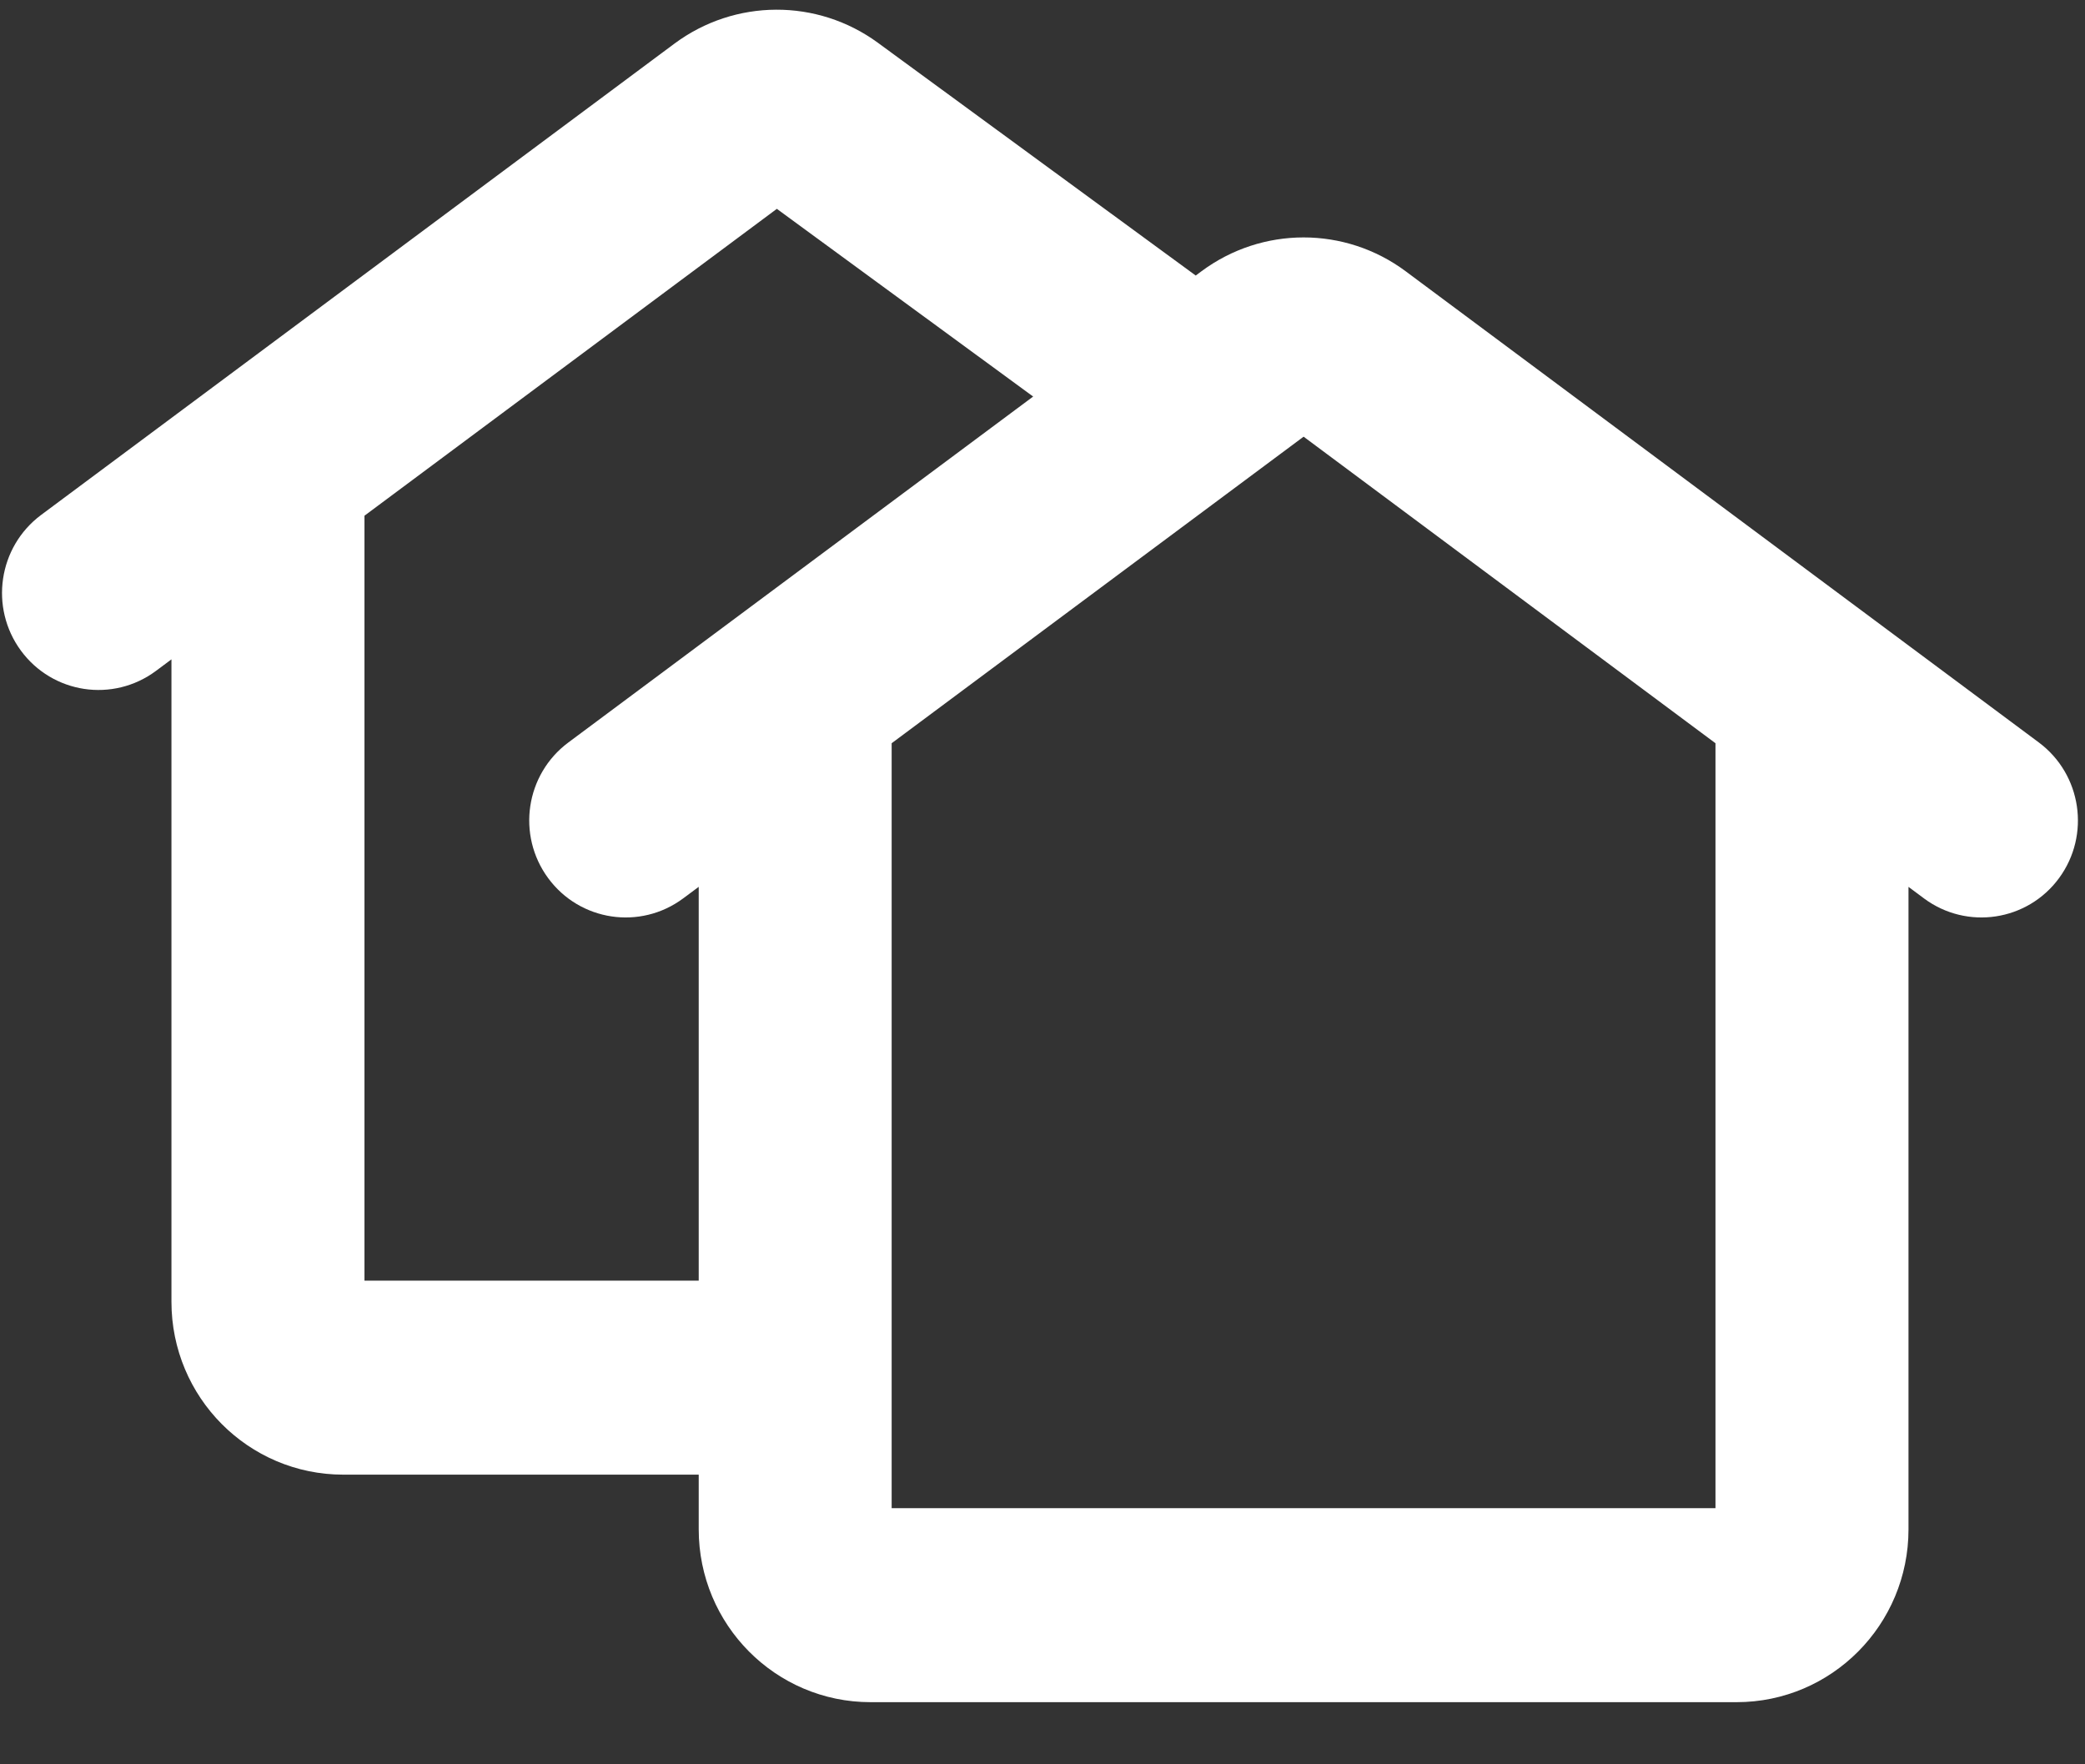<svg width="26" height="22" viewBox="0 0 26 22" fill="none" xmlns="http://www.w3.org/2000/svg">
<rect x="0" y="0" width="26" height="22" fill="#333333" stroke="none"/>
<path fill-rule="evenodd" clip-rule="evenodd" d="M10.791 0.746C10.128 0.261 9.229 0.265 8.569 0.755L0.67 6.633C0.253 6.944 0.165 7.536 0.473 7.956C0.781 8.376 1.369 8.465 1.787 8.154L2.402 7.696V16.233C2.402 17.278 3.243 18.124 4.281 18.124H8.977V19.07C8.977 20.114 9.818 20.961 10.855 20.961H21.656C22.694 20.961 23.535 20.114 23.535 19.07V10.533L24.15 10.991C24.567 11.301 25.156 11.213 25.464 10.793C25.772 10.373 25.684 9.781 25.267 9.47L17.372 3.595C16.709 3.101 15.803 3.101 15.139 3.595L14.912 3.764L10.791 0.746ZM13.328 4.943L9.686 2.276L4.281 6.298V16.233H8.977V10.533L8.361 10.991C7.944 11.301 7.356 11.213 7.048 10.793C6.739 10.373 6.827 9.781 7.245 9.47L13.328 4.943ZM10.855 19.07V9.135L16.256 5.116L21.656 9.135V19.07H10.855Z" fill="white" stroke="white" stroke-width="0.528"/>
</svg>
